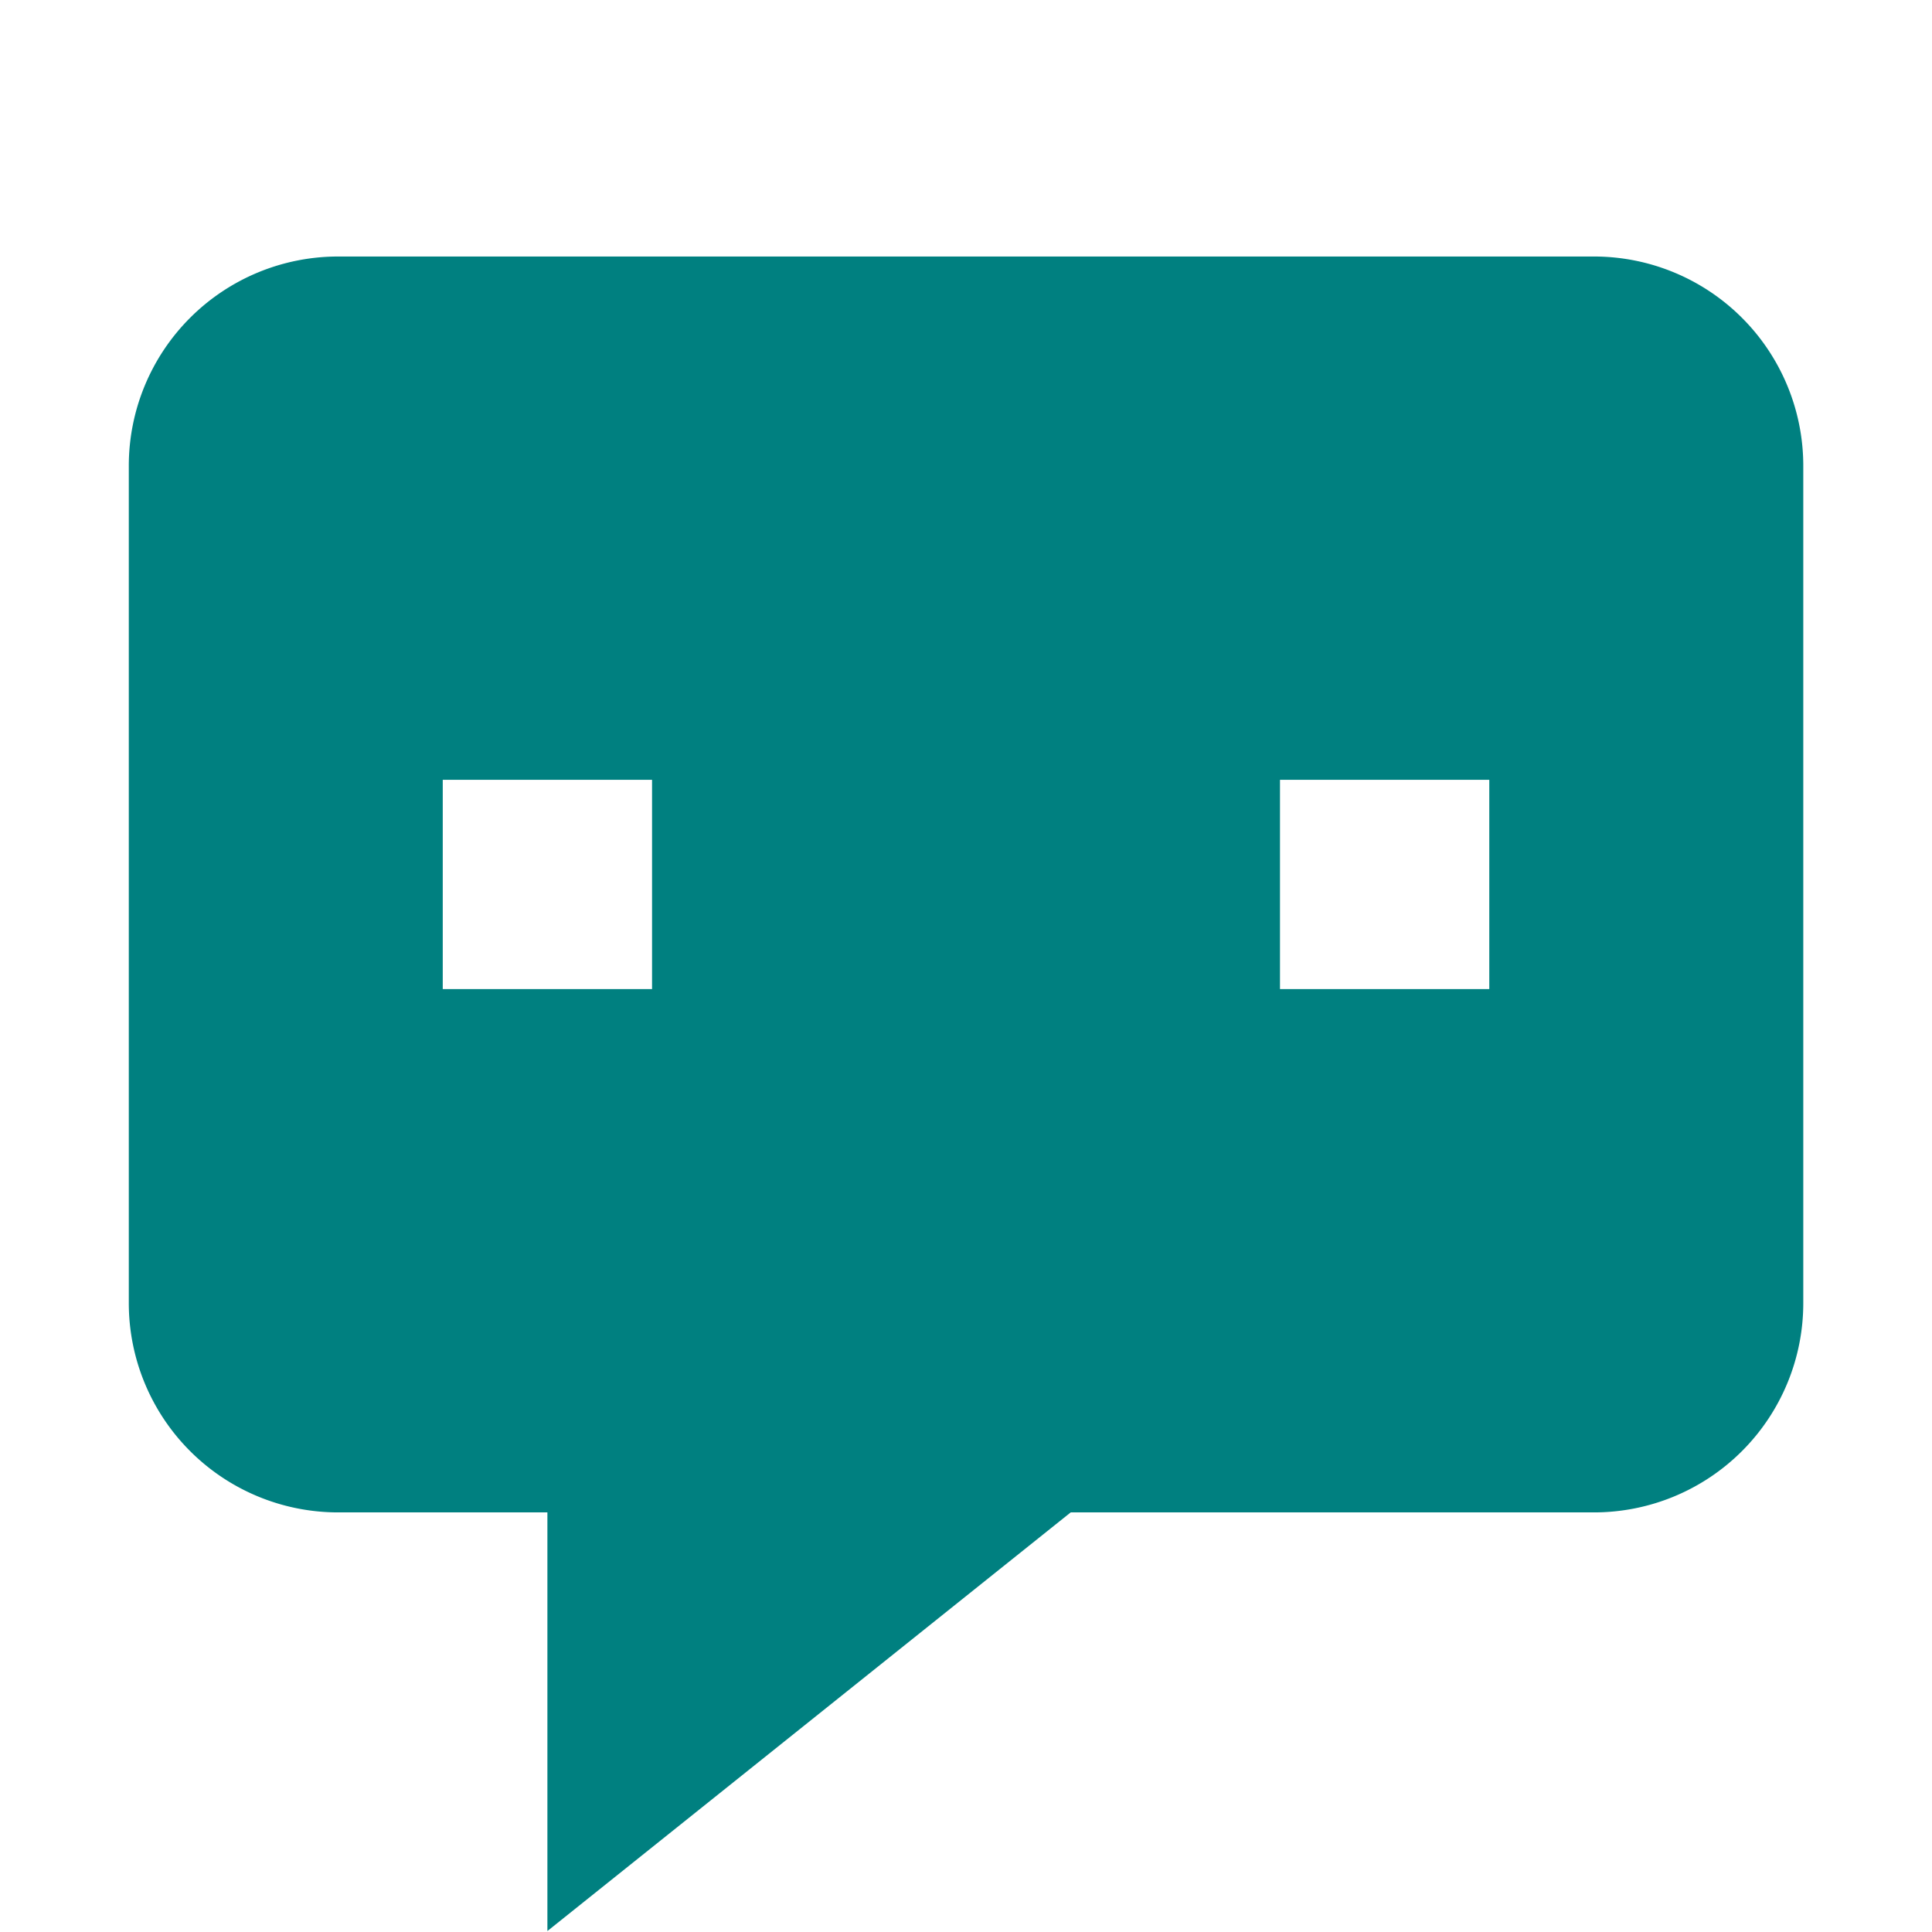 <svg viewBox="0 0 48 48" xmlns="http://www.w3.org/2000/svg">
  <path
    d="m44.802,11.573l0,20.802a5.2,5.2 0 0 1 -5.2,5.2l-13.001,0l-13.001,10.401l0,-10.401l-5.2,0a5.2,5.2 0 0 1 -5.2,-5.2l0,-20.802a5.2,5.2 0 0 1 5.2,-5.2l31.202,0a5.2,5.2 0 0 1 5.2,5.2zm-28.602,7.801l-5.2,0l0,5.2l5.2,0l0,-5.2zm5.2,0l5.2,0l0,5.2l-5.2,0l0,-5.2zm15.601,0l-5.2,0l0,5.2l5.2,0l0,-5.2z"
    fill="#008080" />
</svg>